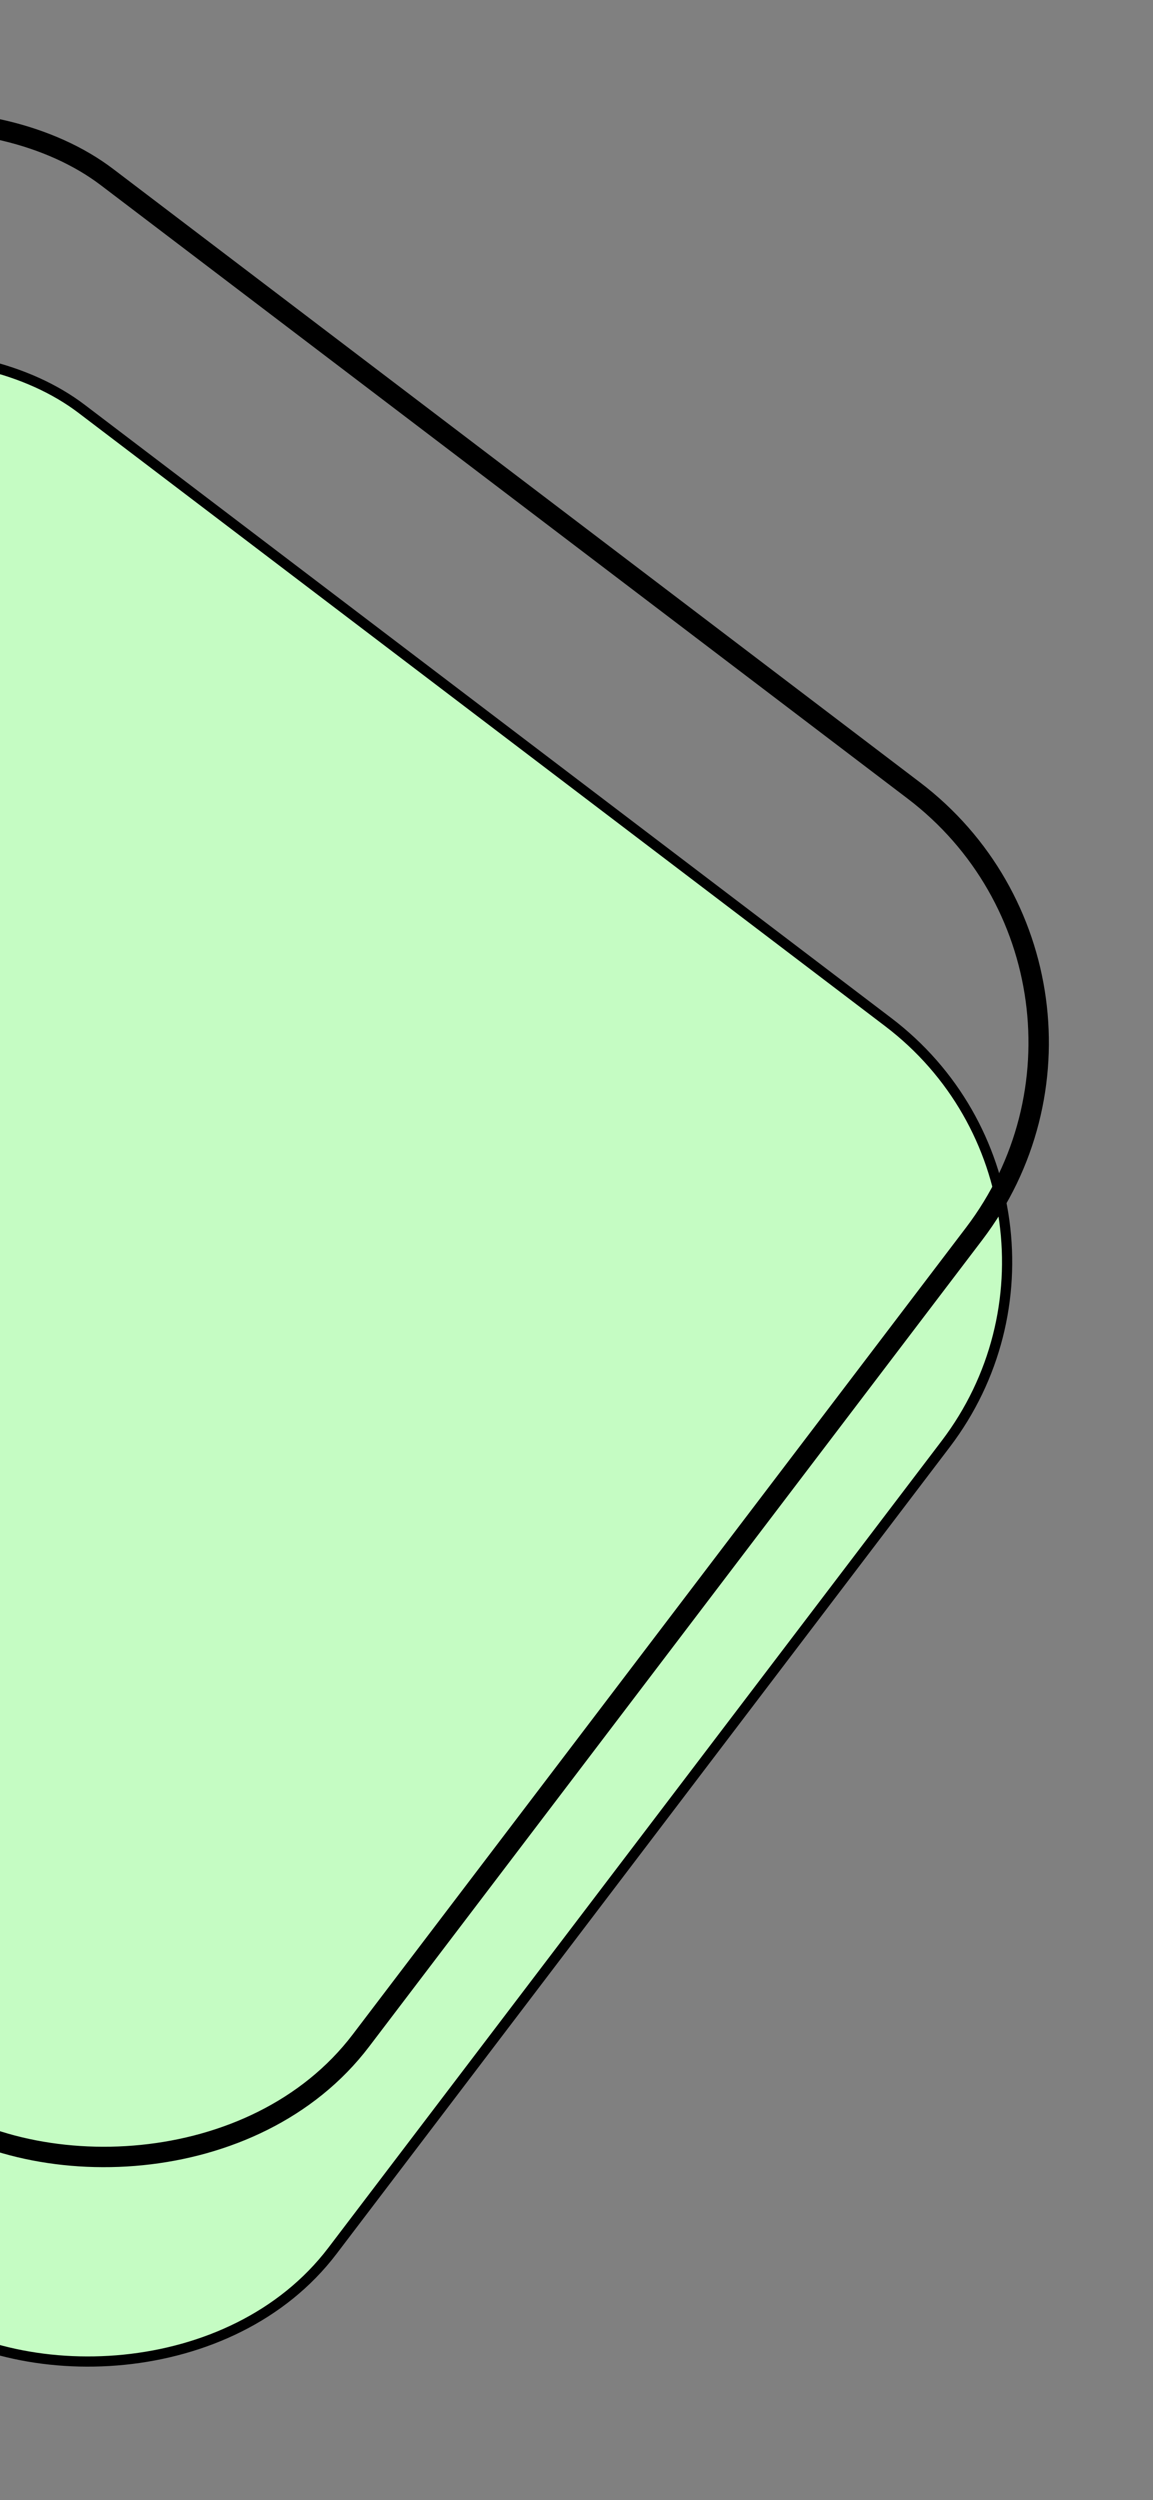 <svg width="113" height="245" viewBox="0 0 113 245" fill="none" xmlns="http://www.w3.org/2000/svg">
<rect x="0" y="0" width="113" height="245" fill="#808080" stroke="none"/>
<rect x="-111.299" y="148.238" width="158.312" height="158.312" rx="29.5" transform="rotate(-52.758 -111.299 148.238)" fill="#C5FCC3" stroke="black"/>
<rect x="-111.808" y="127.017" width="161.312" height="161.312" rx="31" transform="rotate(-52.758 -111.808 127.017)" stroke="black" stroke-width="2"/>
</svg>
